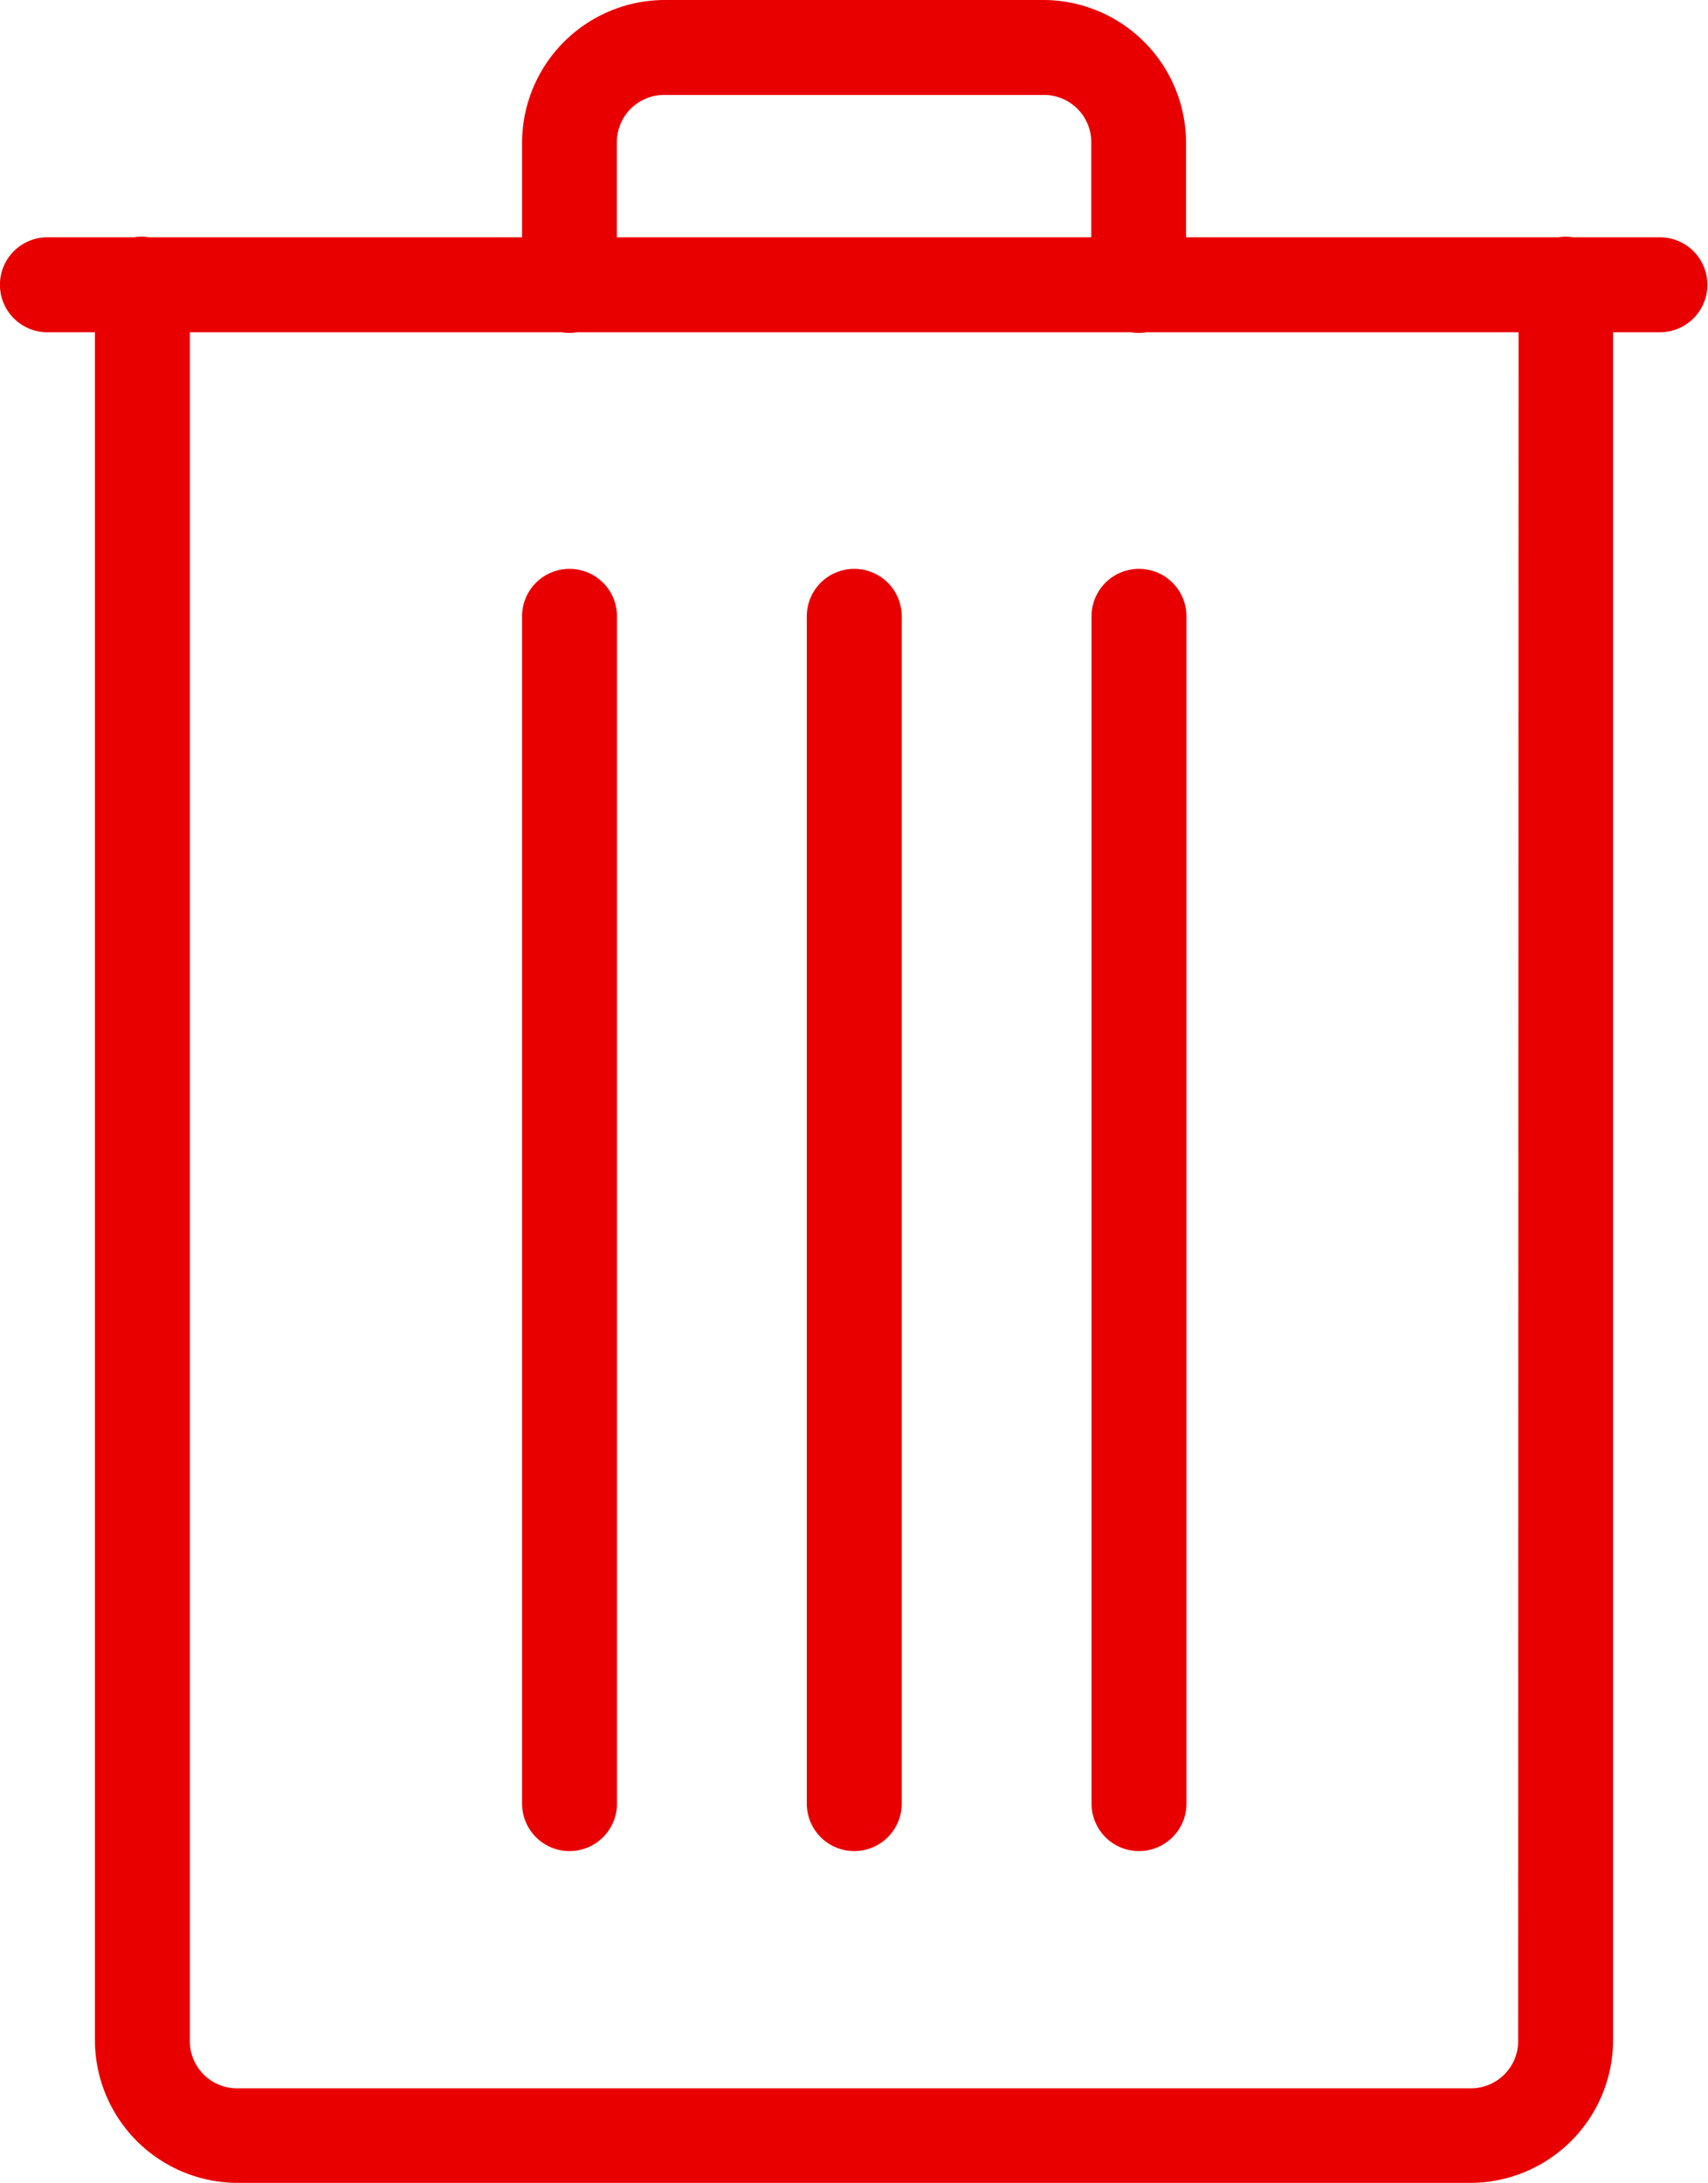 <svg xmlns="http://www.w3.org/2000/svg" width="12.759" height="16.303" viewBox="0 0 12.759 16.303">
  <path id="icons8_trash_can_1" d="M14.8,2A1.068,1.068,0,0,1,15.86,3.063v.709h2.781a.321.321,0,0,1,.111,0H19.4a.354.354,0,1,1,0,.709H19.05V17.24A1.068,1.068,0,0,1,17.987,18.3H8.772A1.068,1.068,0,0,1,7.709,17.24V4.481H7.354a.354.354,0,1,1,0-.709H8a.354.354,0,0,1,.116,0H10.9V3.063A1.068,1.068,0,0,1,11.962,2Zm0,.709H11.962a.353.353,0,0,0-.354.354v.709h3.544V3.063A.353.353,0,0,0,14.8,2.709Zm3.544,1.772H15.566a.354.354,0,0,1-.116,0H11.313a.354.354,0,0,1-.116,0H8.418V17.24a.353.353,0,0,0,.354.354h9.215a.353.353,0,0,0,.354-.354Zm-2.83,1.767a.354.354,0,0,1,.349.359v8.861a.354.354,0,1,1-.709,0V6.607a.354.354,0,0,1,.36-.359Zm-2.127,0a.354.354,0,0,1,.349.359v8.861a.354.354,0,1,1-.709,0V6.607a.354.354,0,0,1,.36-.359Zm-2.127,0a.354.354,0,0,1,.349.359v8.861a.354.354,0,1,1-.709,0V6.607a.354.354,0,0,1,.36-.359Z" transform="translate(-7 -2)" fill="#e80000"/>
</svg>
